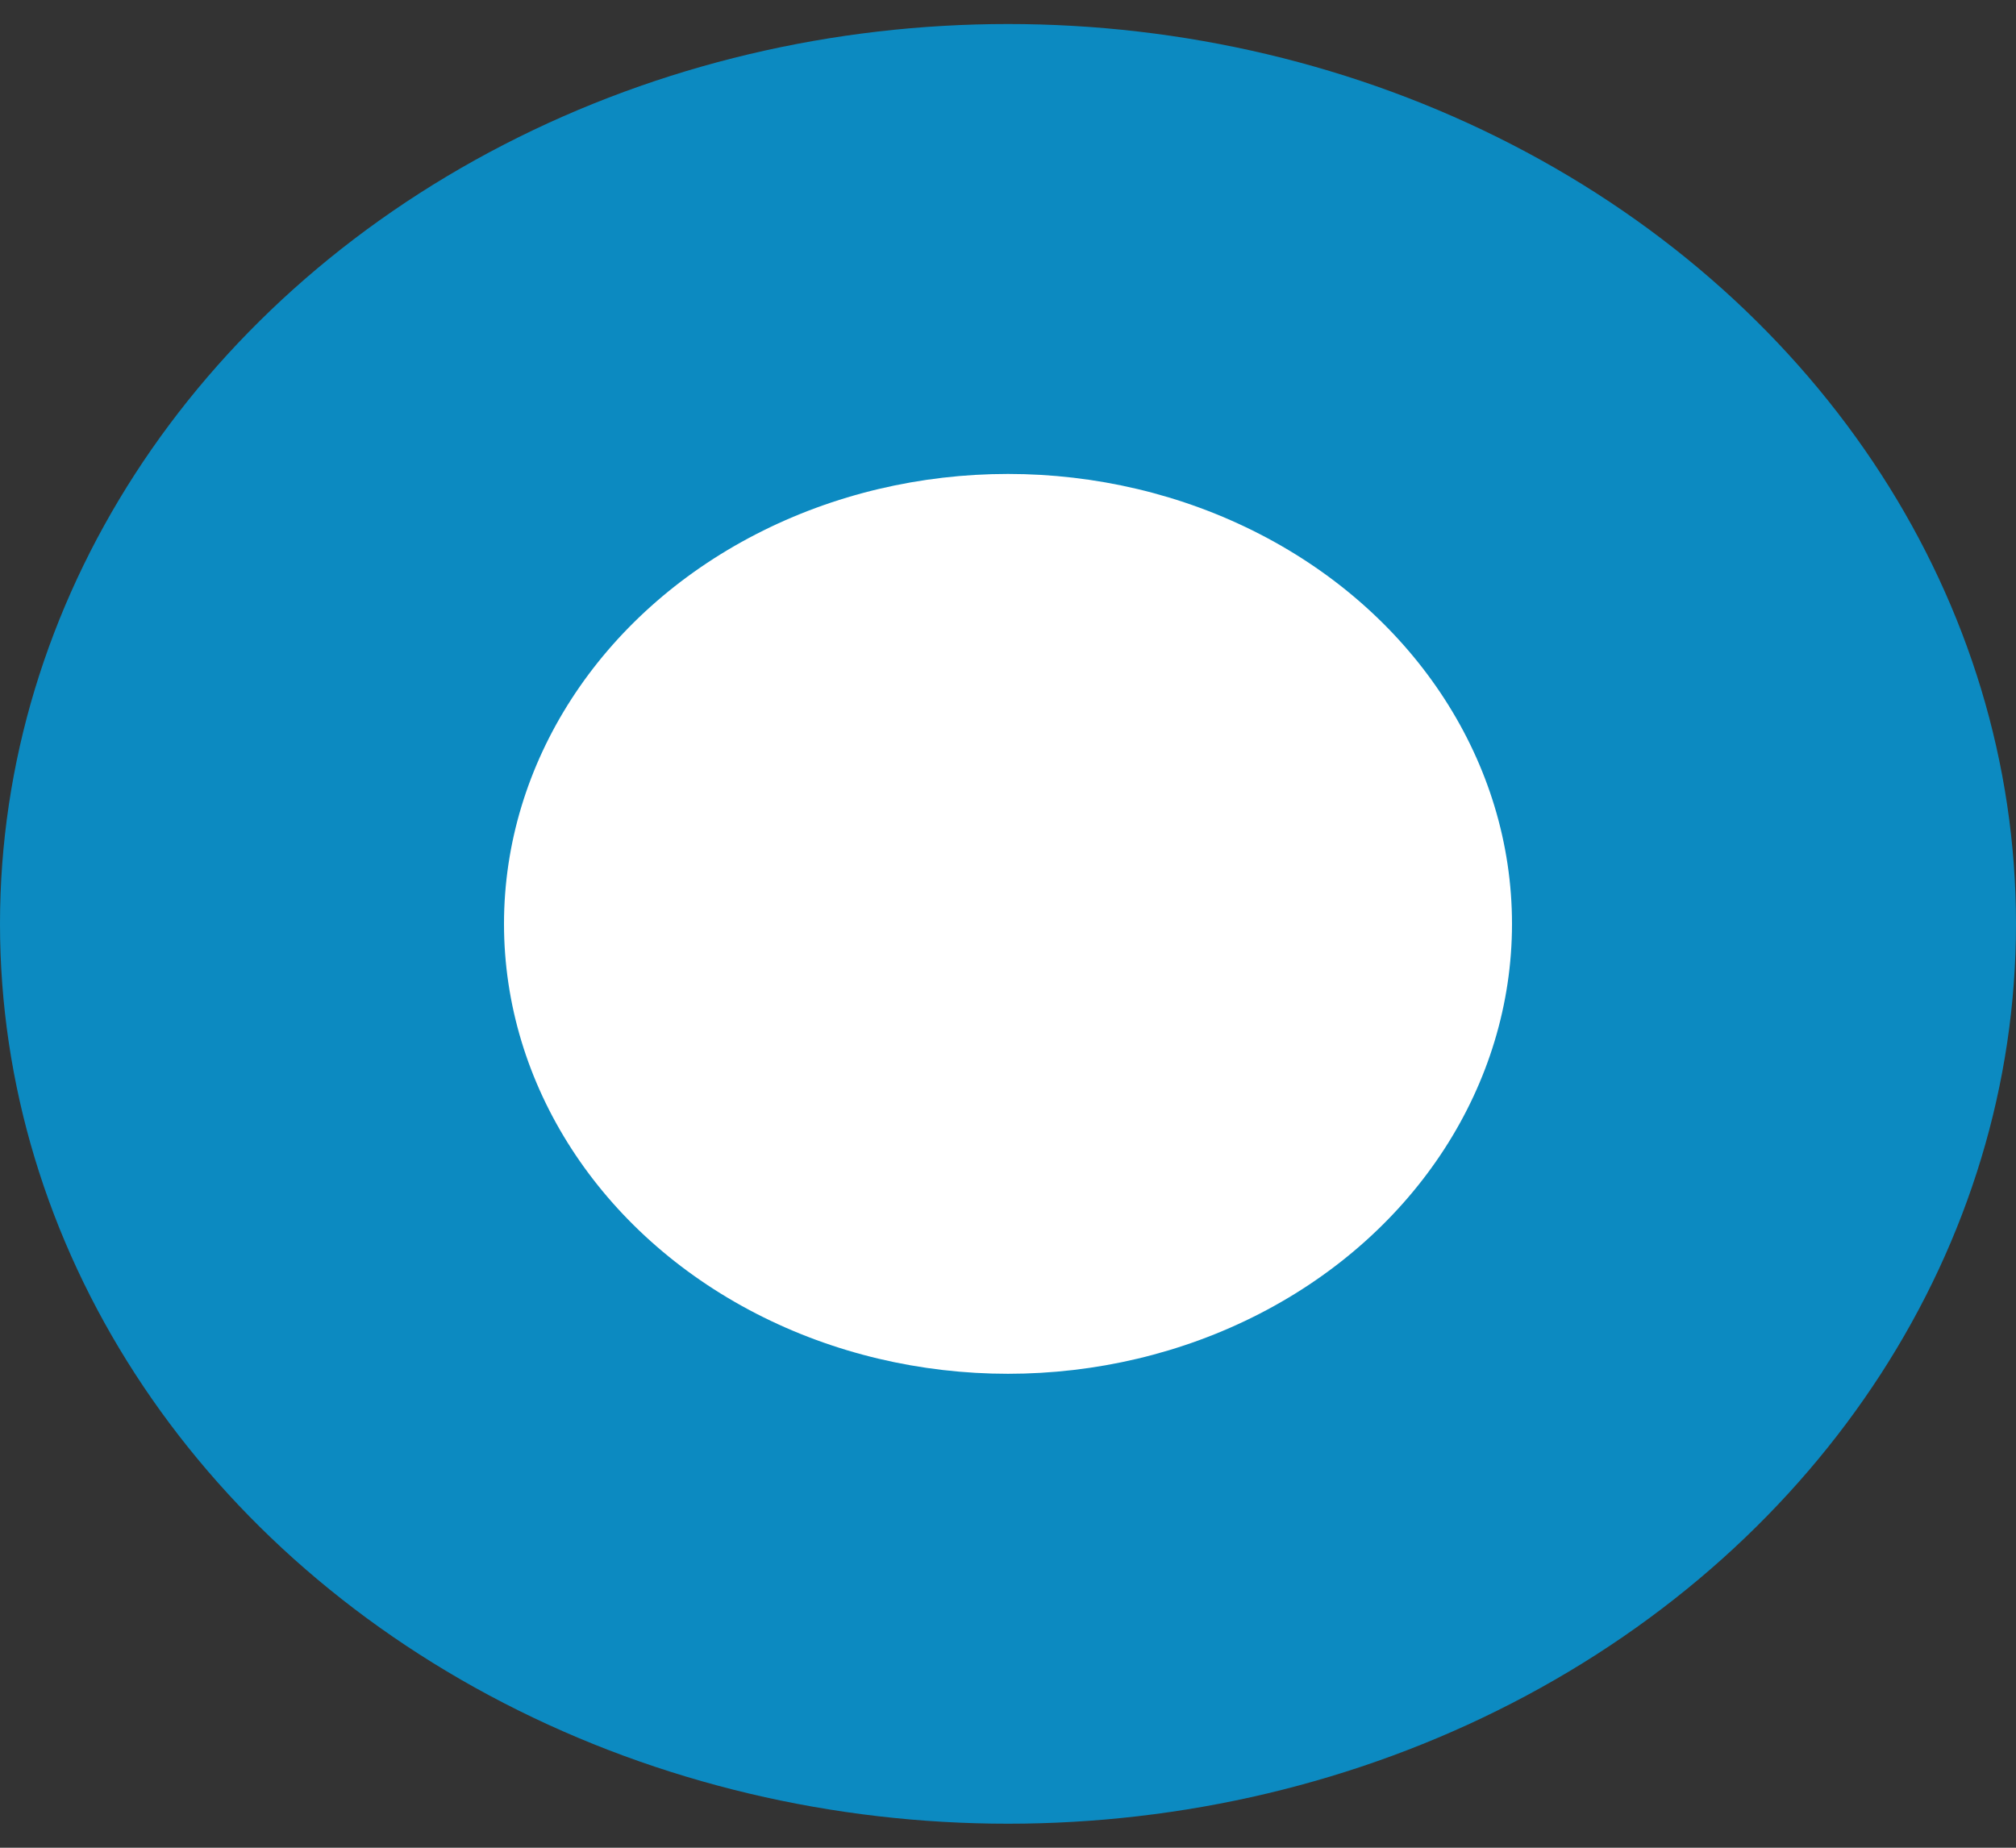 <svg xmlns="http://www.w3.org/2000/svg" width="24" height="22" viewBox="0 0 24 22" fill="none">
  <rect x="0" y="0" width="24" height="22" fill="#333333" stroke="none"/>
  <ellipse cx="12" cy="11" rx="12" ry="10.714" fill="#0C8AC1"/>
  <ellipse cx="12" cy="11" rx="6" ry="5.357" fill="white"/>
</svg>